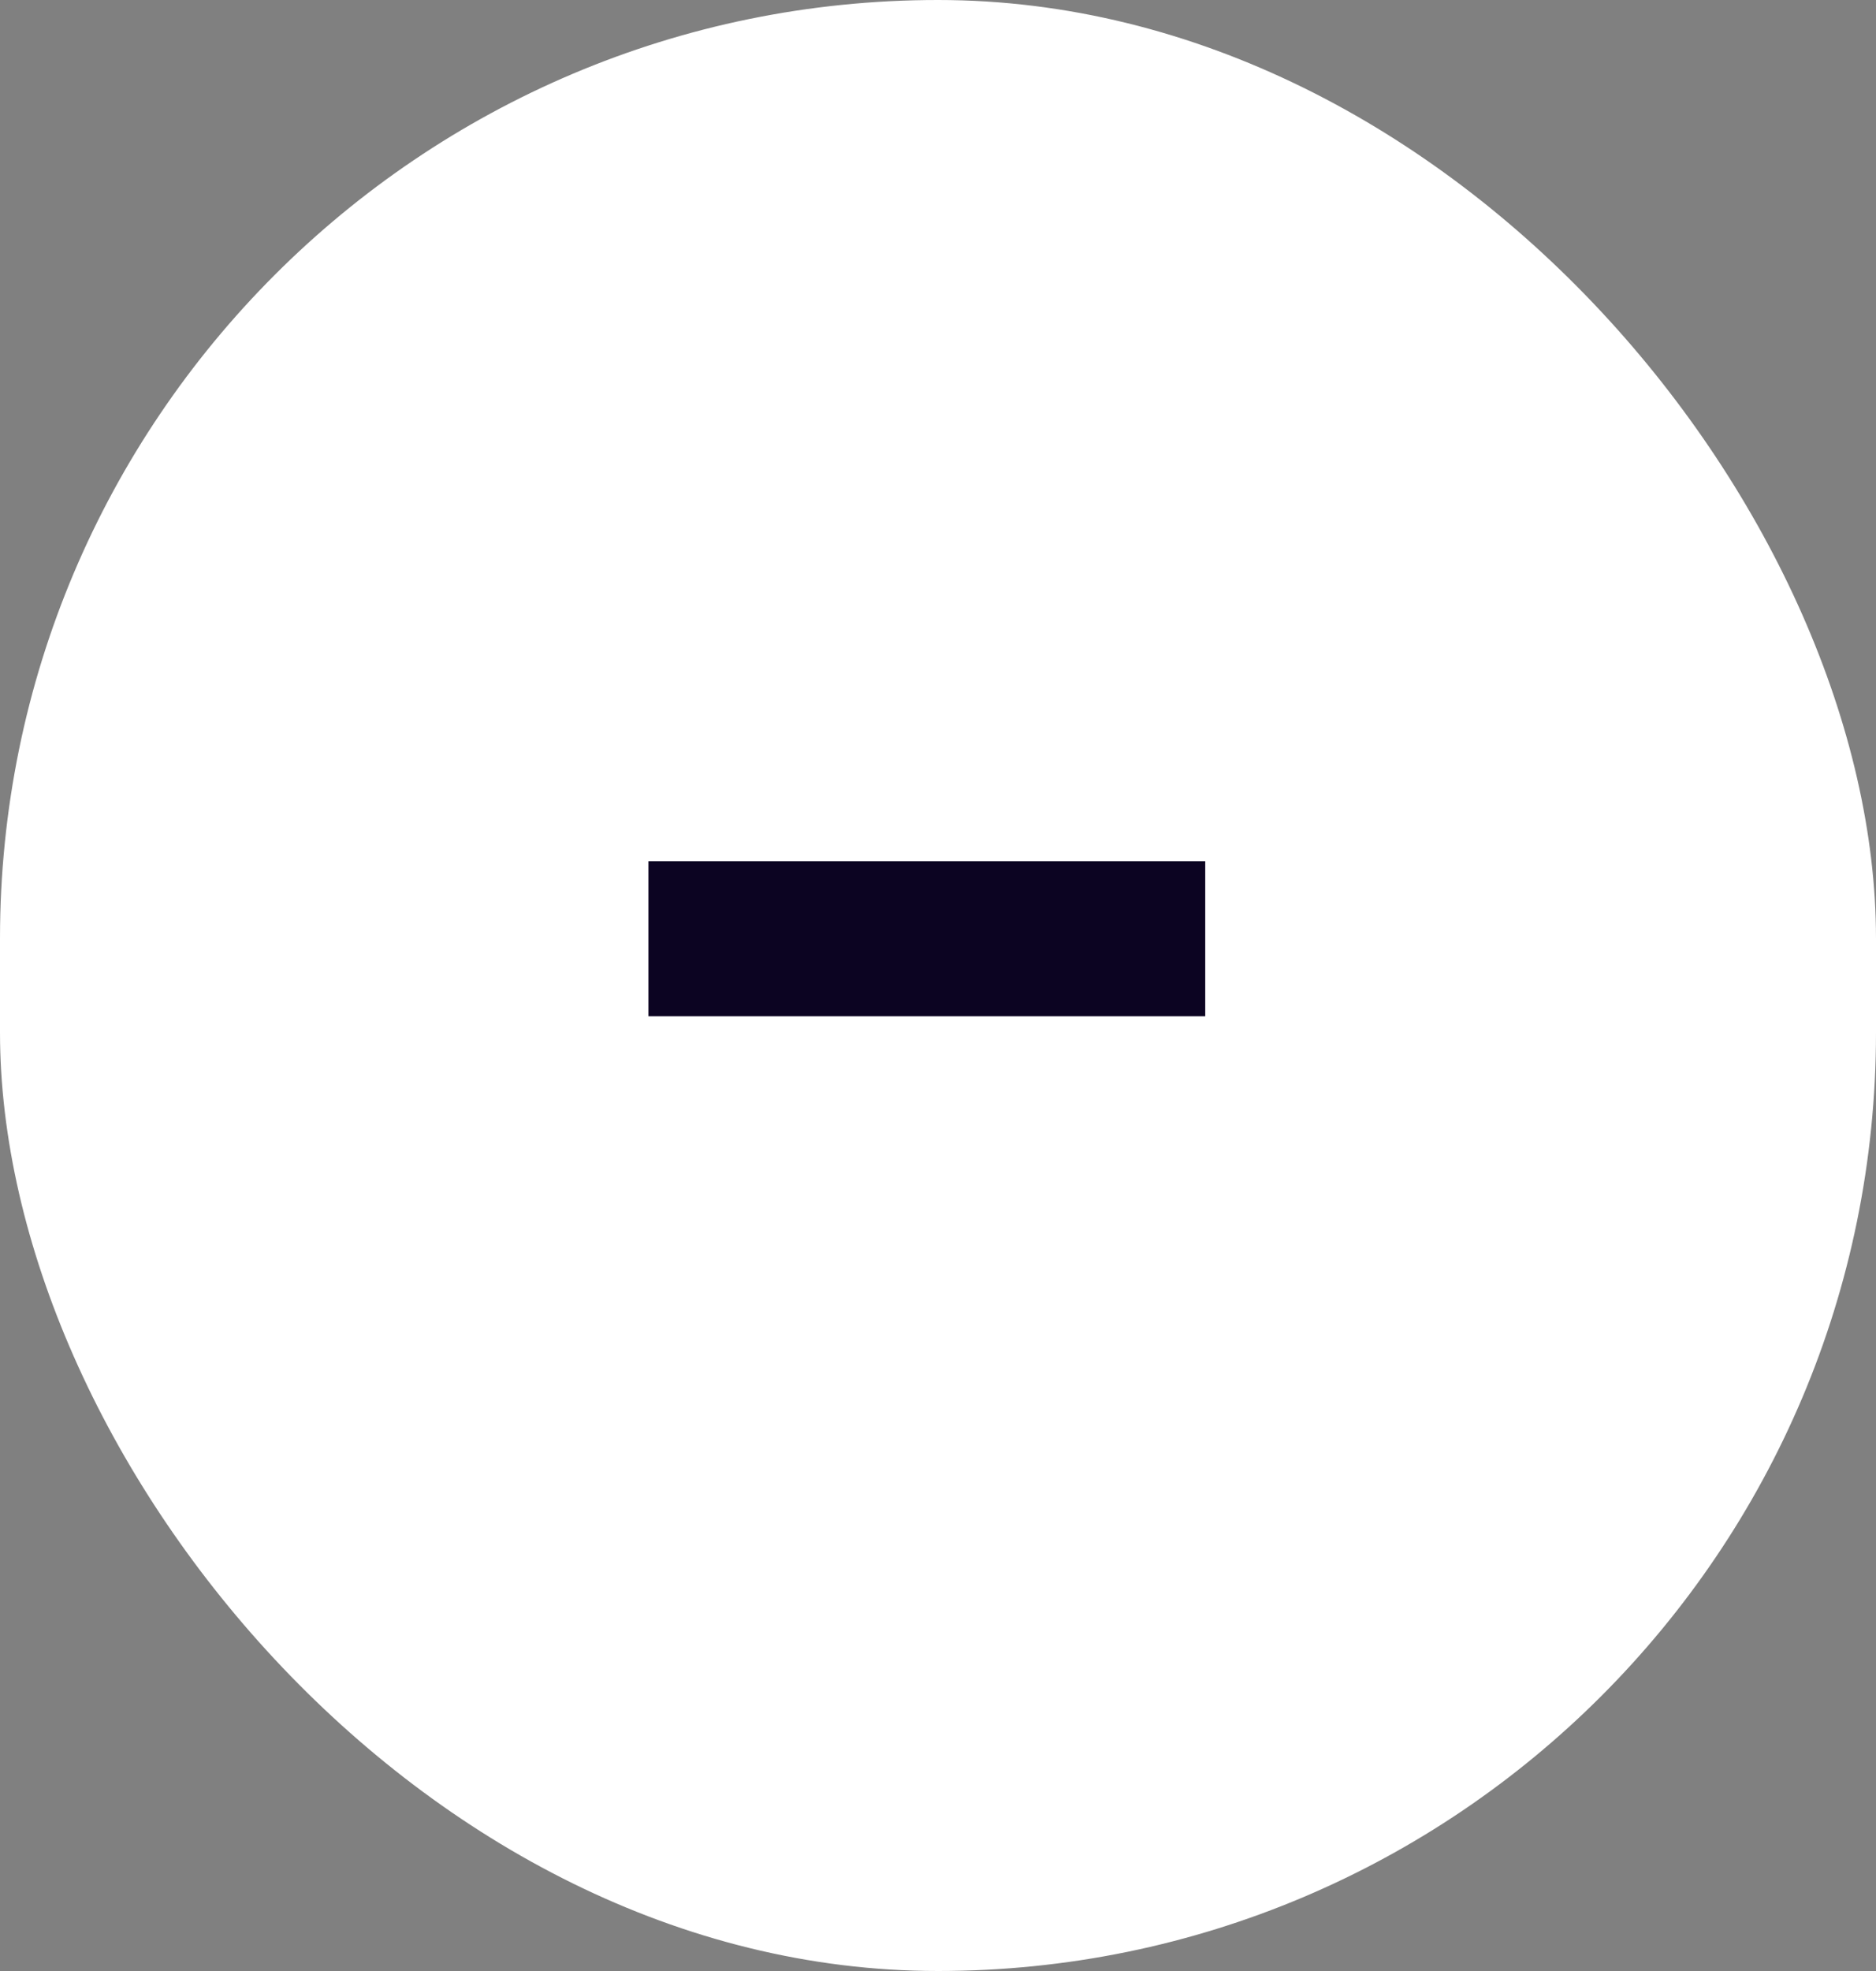 <svg width="20" height="21" viewBox="0 0 20 21" fill="none" xmlns="http://www.w3.org/2000/svg">
<rect x="0" y="0" width="20" height="21" fill="#808080" stroke="none"/>
<rect width="20" height="21" rx="10" fill="white"/>
<path d="M12.849 9.176V10.828H6.913V9.176H12.849Z" fill="#0C0422"/>
</svg>

